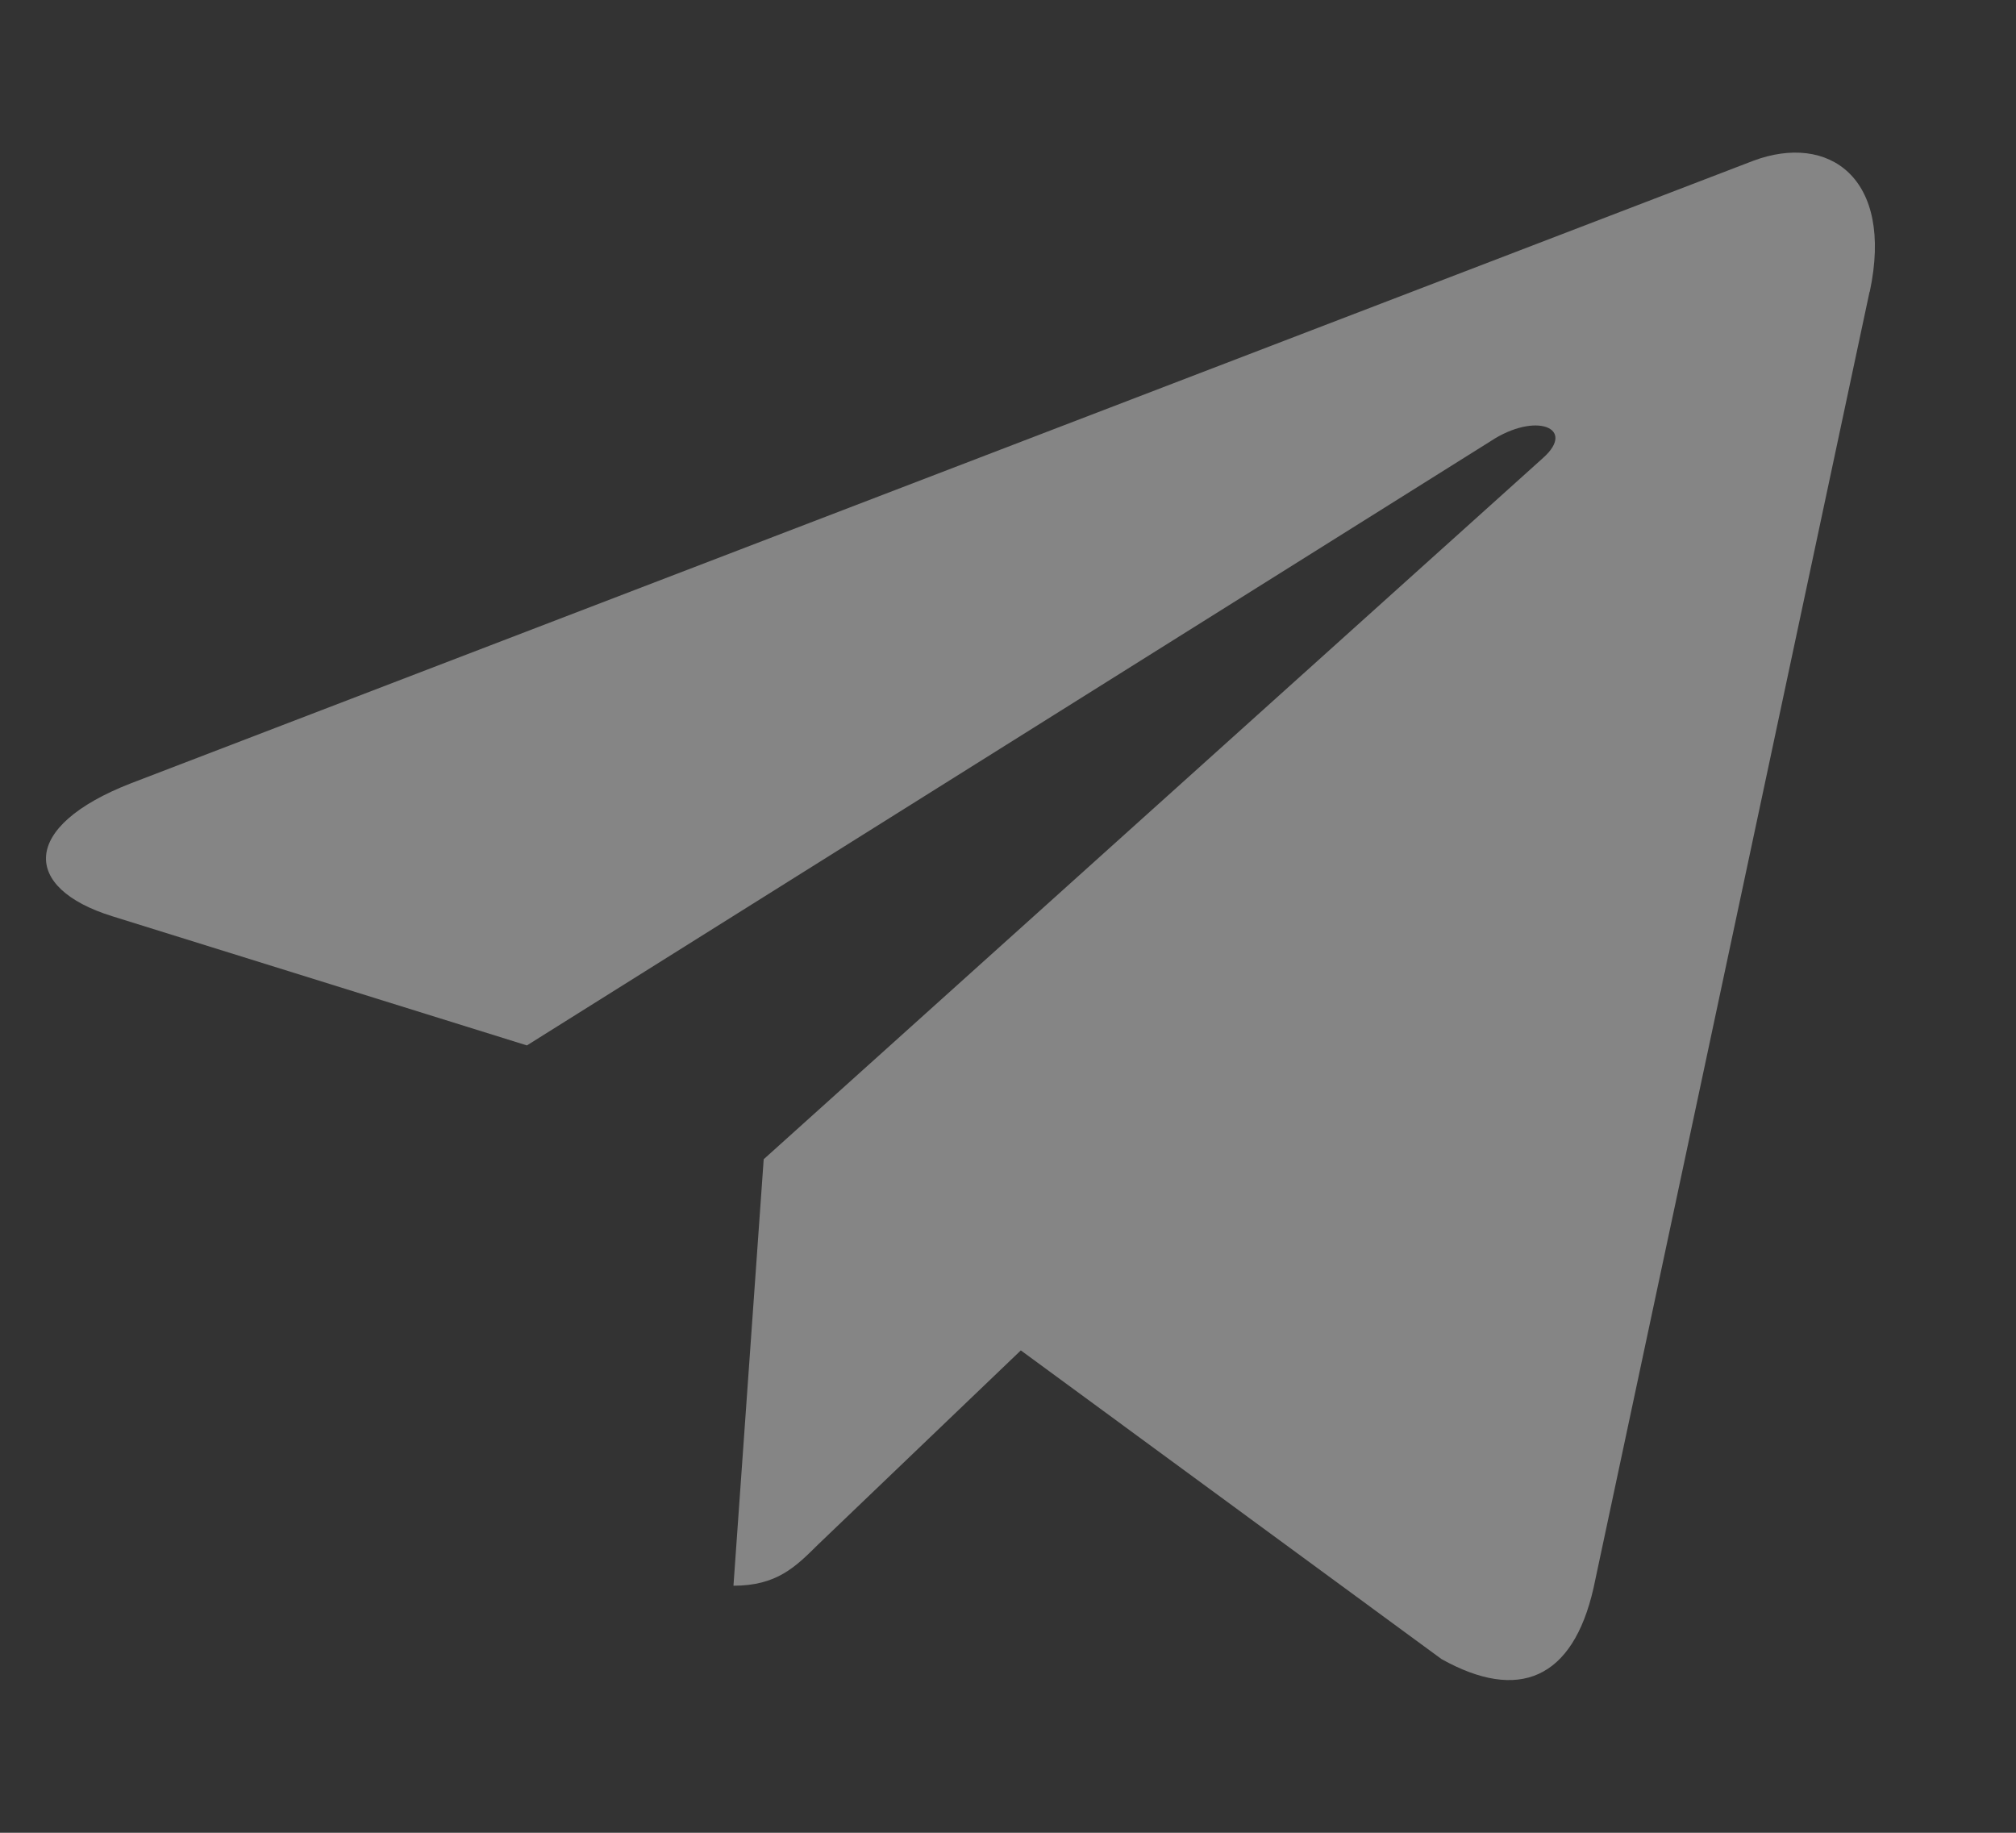 <svg width="11" height="10" viewBox="0 0 11 10" fill="none" xmlns="http://www.w3.org/2000/svg">
<rect x="0" y="0" width="11" height="10" fill="#333333" stroke="none"/>
<g clip-path="url(#clip0)">
<path d="M4.167 6.325L4.002 8.652C4.238 8.652 4.34 8.55 4.463 8.428L5.57 7.368L7.865 9.052C8.285 9.287 8.582 9.163 8.695 8.664L10.201 1.592L10.202 1.592C10.335 0.968 9.977 0.724 9.567 0.877L0.714 4.274C0.11 4.509 0.119 4.846 0.612 4.999L2.875 5.704L8.132 2.408C8.379 2.244 8.604 2.335 8.419 2.499L4.167 6.325Z" fill="white" fill-opacity="0.4"/>
</g>
<defs>
<clipPath id="clip0">
<rect x="0.251" width="9.979" height="10" fill="white"/>
</clipPath>
</defs>
</svg>
